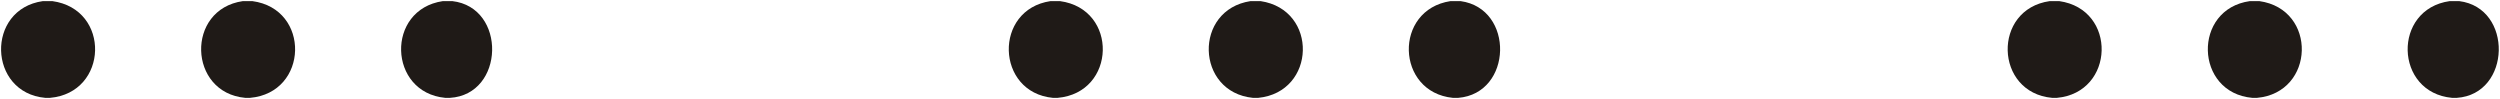 <?xml version="1.0" encoding="UTF-8"?>
<!-- Created with Inkscape (http://www.inkscape.org/) -->
<svg width="89.698mm" height="3.55mm" version="1.1" viewBox="0 0 89.698 3.55" xmlns="http://www.w3.org/2000/svg">
 <g transform="translate(-30.956 -177.01)" fill="#1f1a17" stroke-linecap="round" stroke-linejoin="round" stroke-miterlimit="10" stroke-width=".079">
  <path d="m39.84 177.05h0.169c2.095 0.278 2.026 3.289-0.085 3.471h-0.169c-2.05-0.186-2.14-3.176-0.085-3.471h0.169"/>
  <path d="m32.664 177.05h0.169c2.103 0.288 2.018 3.289-0.085 3.471h-0.169c-2.057-0.186-2.138-3.18-0.085-3.471h0.169"/>
  <path d="m47.015 177.05h0.169c1.955 0.224 1.885 3.353-0.085 3.471h-0.169c-2.05-0.193-2.141-3.168-0.085-3.471h0.169"/>
  <path d="m75.993 177.05h0.191c2.076 0.308 1.997 3.266-0.085 3.471h-0.191c-2.056-0.208-2.137-3.157-0.085-3.471h0.169"/>
  <path d="m68.817 177.05h0.169c2.101 0.281 2.026 3.289-0.085 3.471h-0.169c-2.053-0.197-2.136-3.167-0.085-3.471h0.169"/>
  <path d="m83.168 177.05h0.191c1.941 0.264 1.872 3.313-0.085 3.471h-0.191c-2.05-0.205-2.134-3.159-0.085-3.471h0.169"/>
  <path d="m111.85 177.05h0.169c2.086 0.29 2.005 3.285-0.085 3.471h-0.169c-2.071-0.184-2.15-3.184-0.085-3.471h0.169"/>
  <path d="m104.67 177.05h0.169c2.086 0.292 2.002 3.284-0.085 3.471h-0.169c-2.07-0.186-2.154-3.18-0.085-3.471h0.169"/>
  <path d="m119.02 177.05h0.169c1.942 0.238 1.875 3.338-0.085 3.471h-0.169c-2.074-0.189-2.148-3.182-0.085-3.471h0.169"/>
 </g>
</svg>

